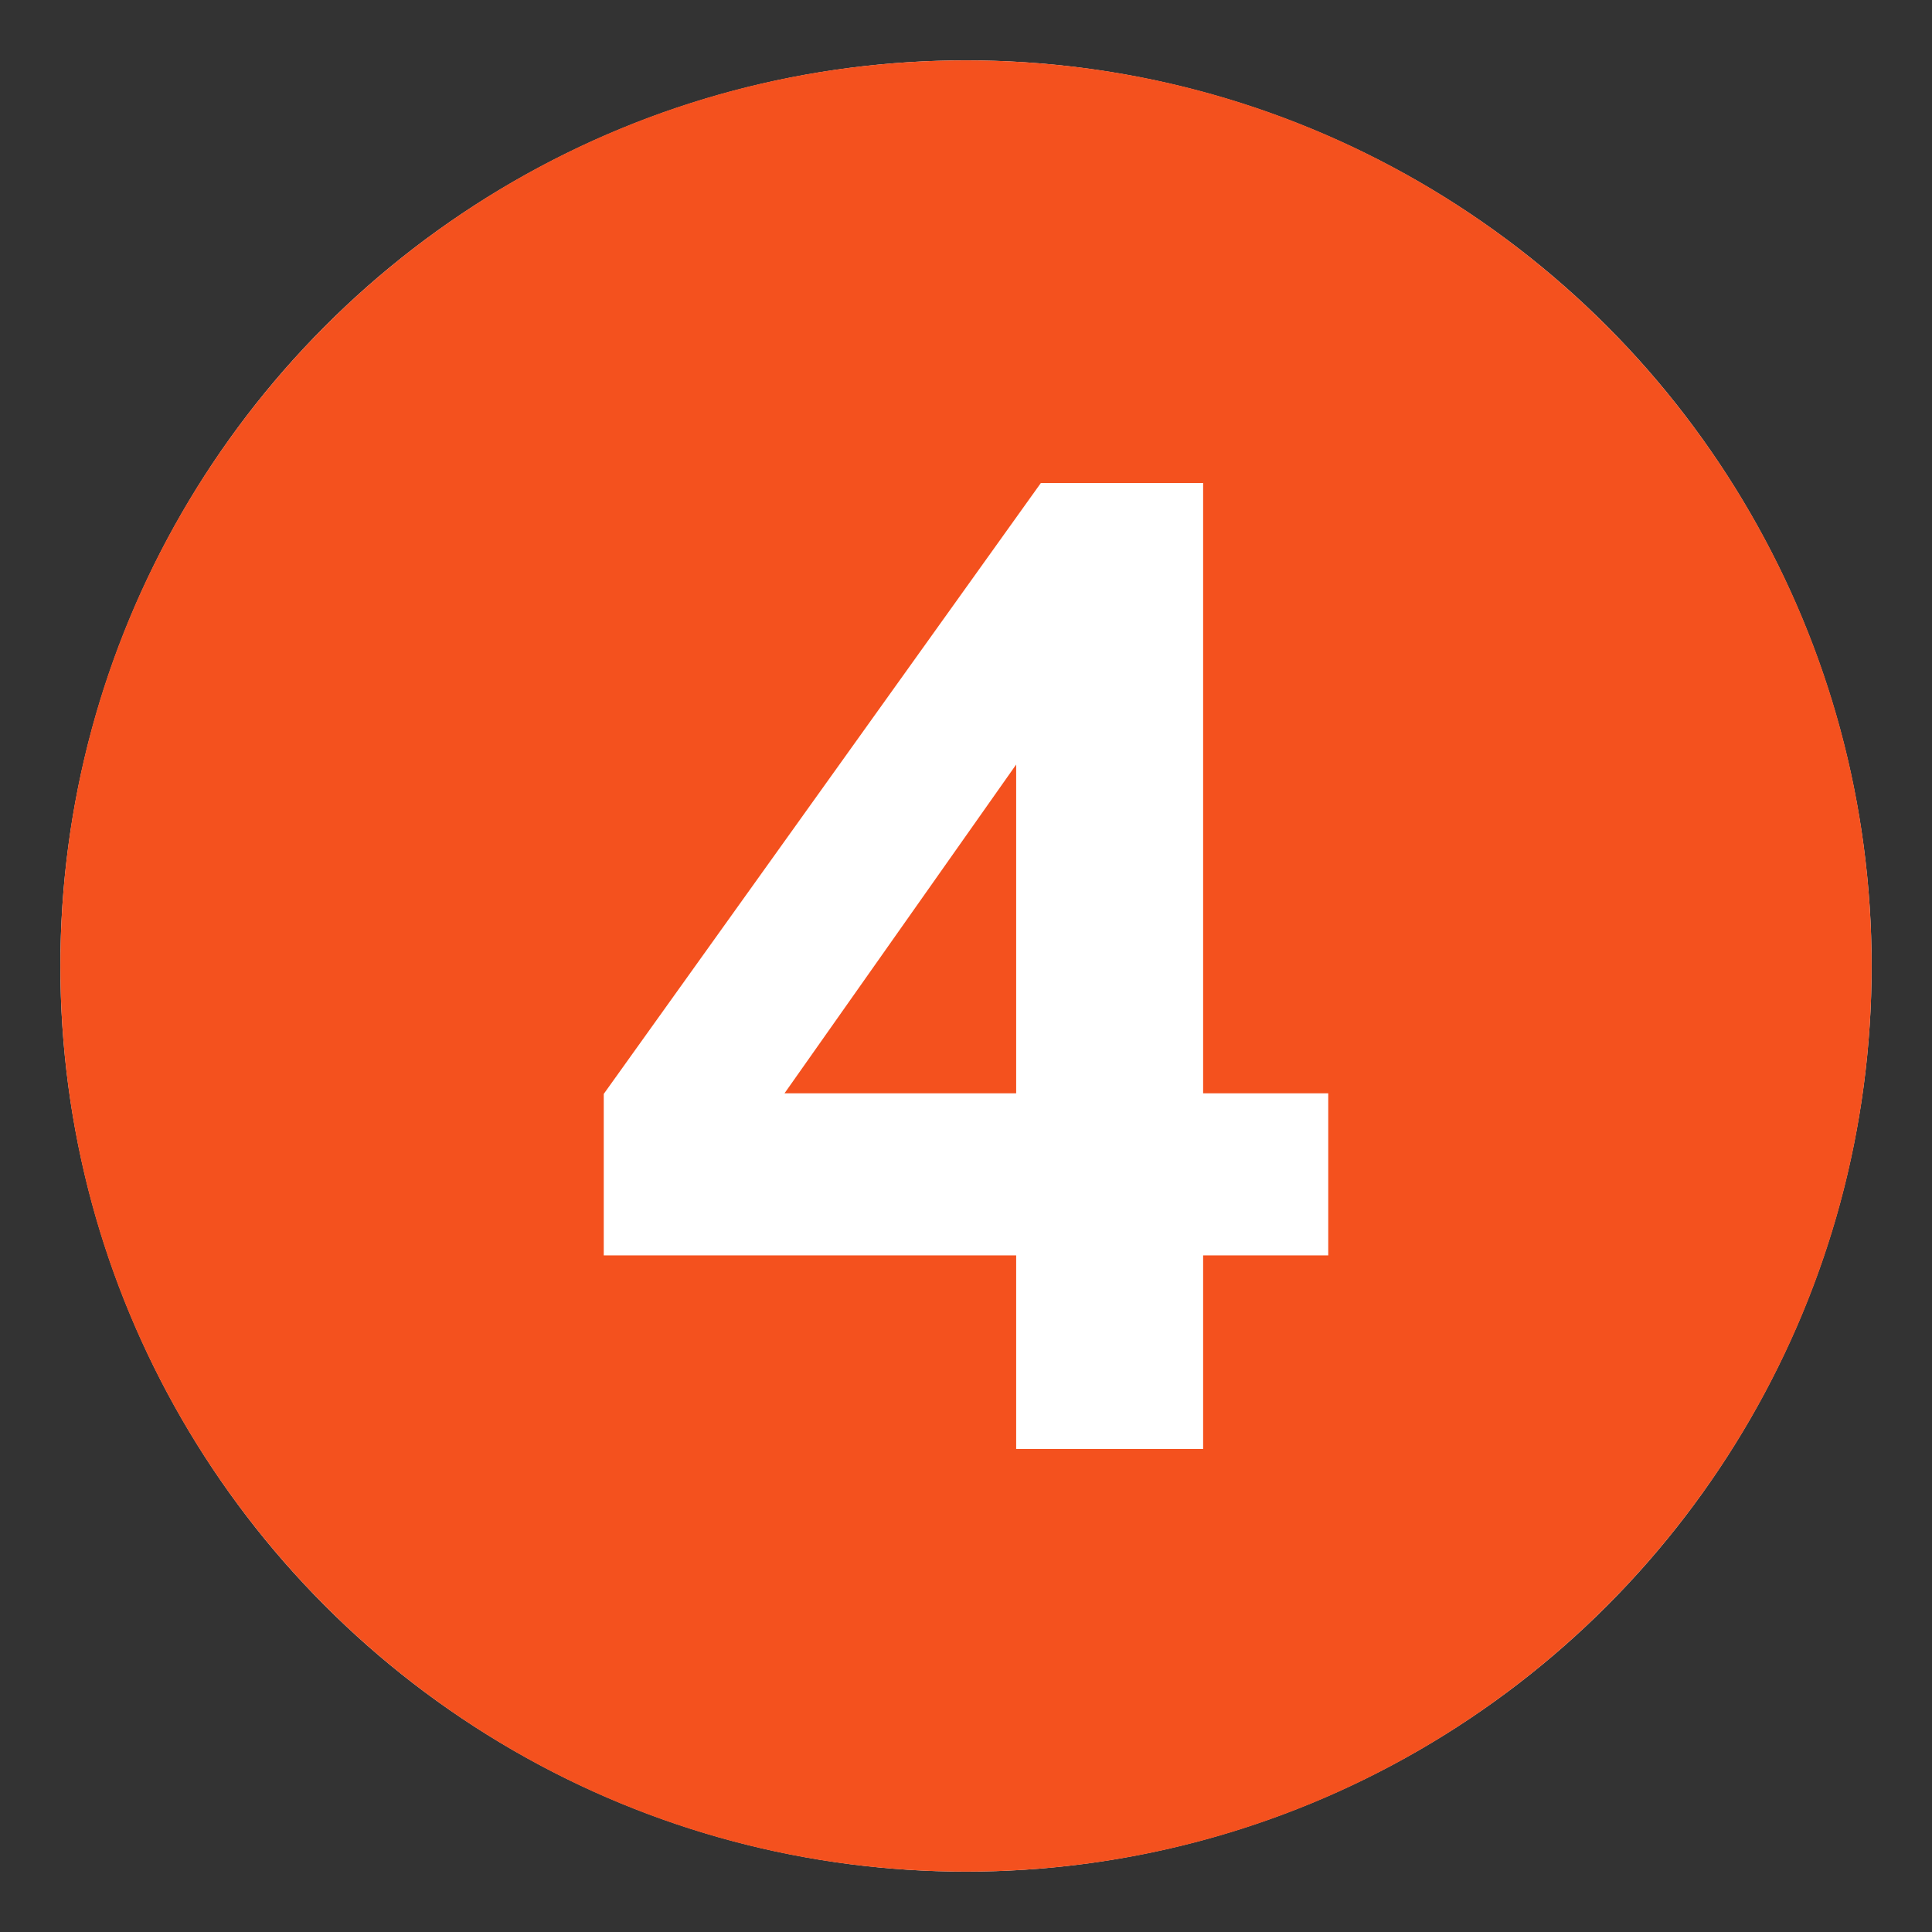 <svg xmlns="http://www.w3.org/2000/svg" viewBox="0 0 64 64" enable-background="new 0 0 64 64"><rect x="0" y="0" width="64" height="64" fill="#333333" stroke="none"/><circle cx="32" cy="32" r="30" fill="#fff"/><path d="m33.662 36.217v-10.891l-7.674 10.891z" fill="#f4511e"/><path d="M32,2C15.432,2,2,15.432,2,32s13.432,30,30,30s30-13.432,30-30S48.568,2,32,2z M44,41.586h-4.145V48h-6.193v-6.414H20
		v-5.348L34.48,16h5.375v20.217H44V41.586z" fill="#f4511e"/></svg>
